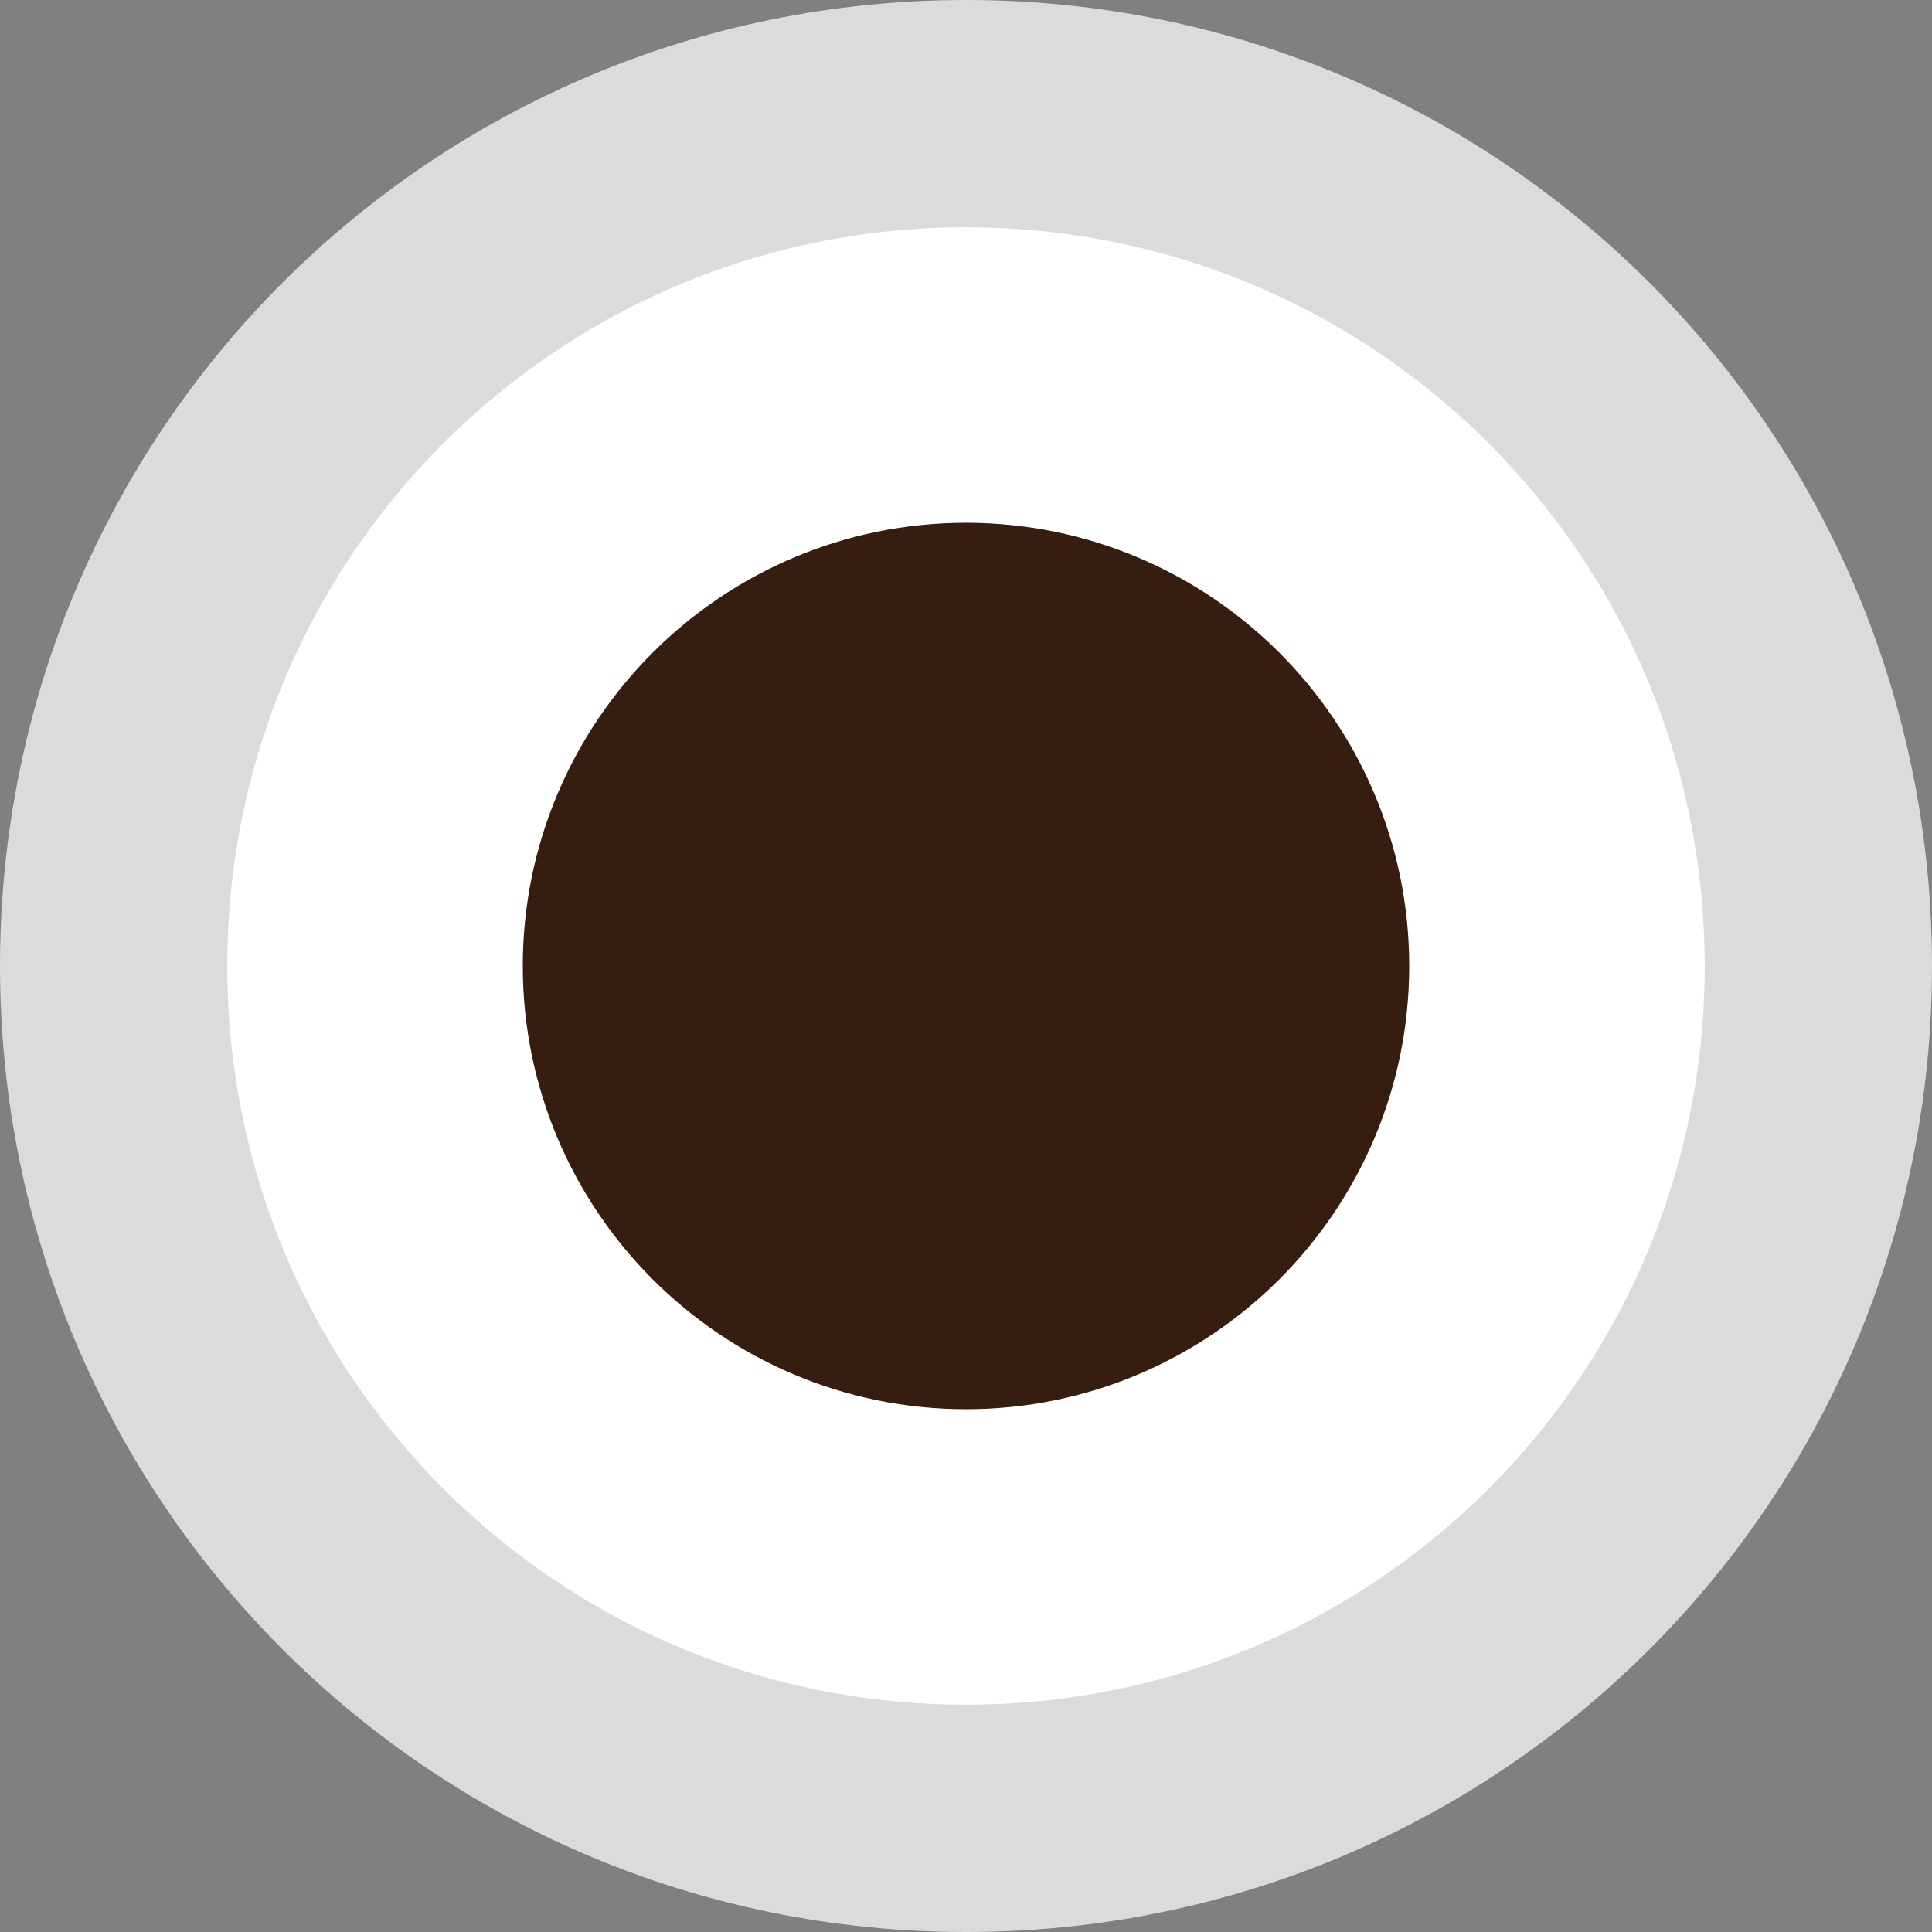 <?xml version="1.0" encoding="utf-8"?>
<!-- Generator: Adobe Illustrator 23.0.0, SVG Export Plug-In . SVG Version: 6.00 Build 0)  -->
<svg version="1.1" id="Layer_1" xmlns="http://www.w3.org/2000/svg" xmlns:xlink="http://www.w3.org/1999/xlink" x="0px" y="0px"
	 viewBox="0 0 34 34" style="enable-background:new 0 0 34 34;" xml:space="preserve">
<rect x="0" y="0" width="34" height="34" fill="#808080" stroke="none"/>
<style type="text/css">
	.st0{fill:#FFFFFF;stroke:#DBDBDB;stroke-width:4;}
	.st1{fill:#361d10;stroke:#361d10;stroke-width:4;}
</style>
<path id="Rectangle_65" class="st0" d="M17,2L17,2c8.3,0,15,6.7,15,15l0,0c0,8.3-6.7,15-15,15l0,0C8.7,32,2,25.3,2,17l0,0
	C2,8.7,8.7,2,17,2z"/>
<path id="Rectangle_85" class="st1" d="M17,11.2L17,11.2c3.2,0,5.8,2.6,5.8,5.8l0,0c0,3.2-2.6,5.8-5.8,5.8l0,0
	c-3.2,0-5.8-2.6-5.8-5.8l0,0C11.2,13.8,13.8,11.2,17,11.2z"/>
</svg>
